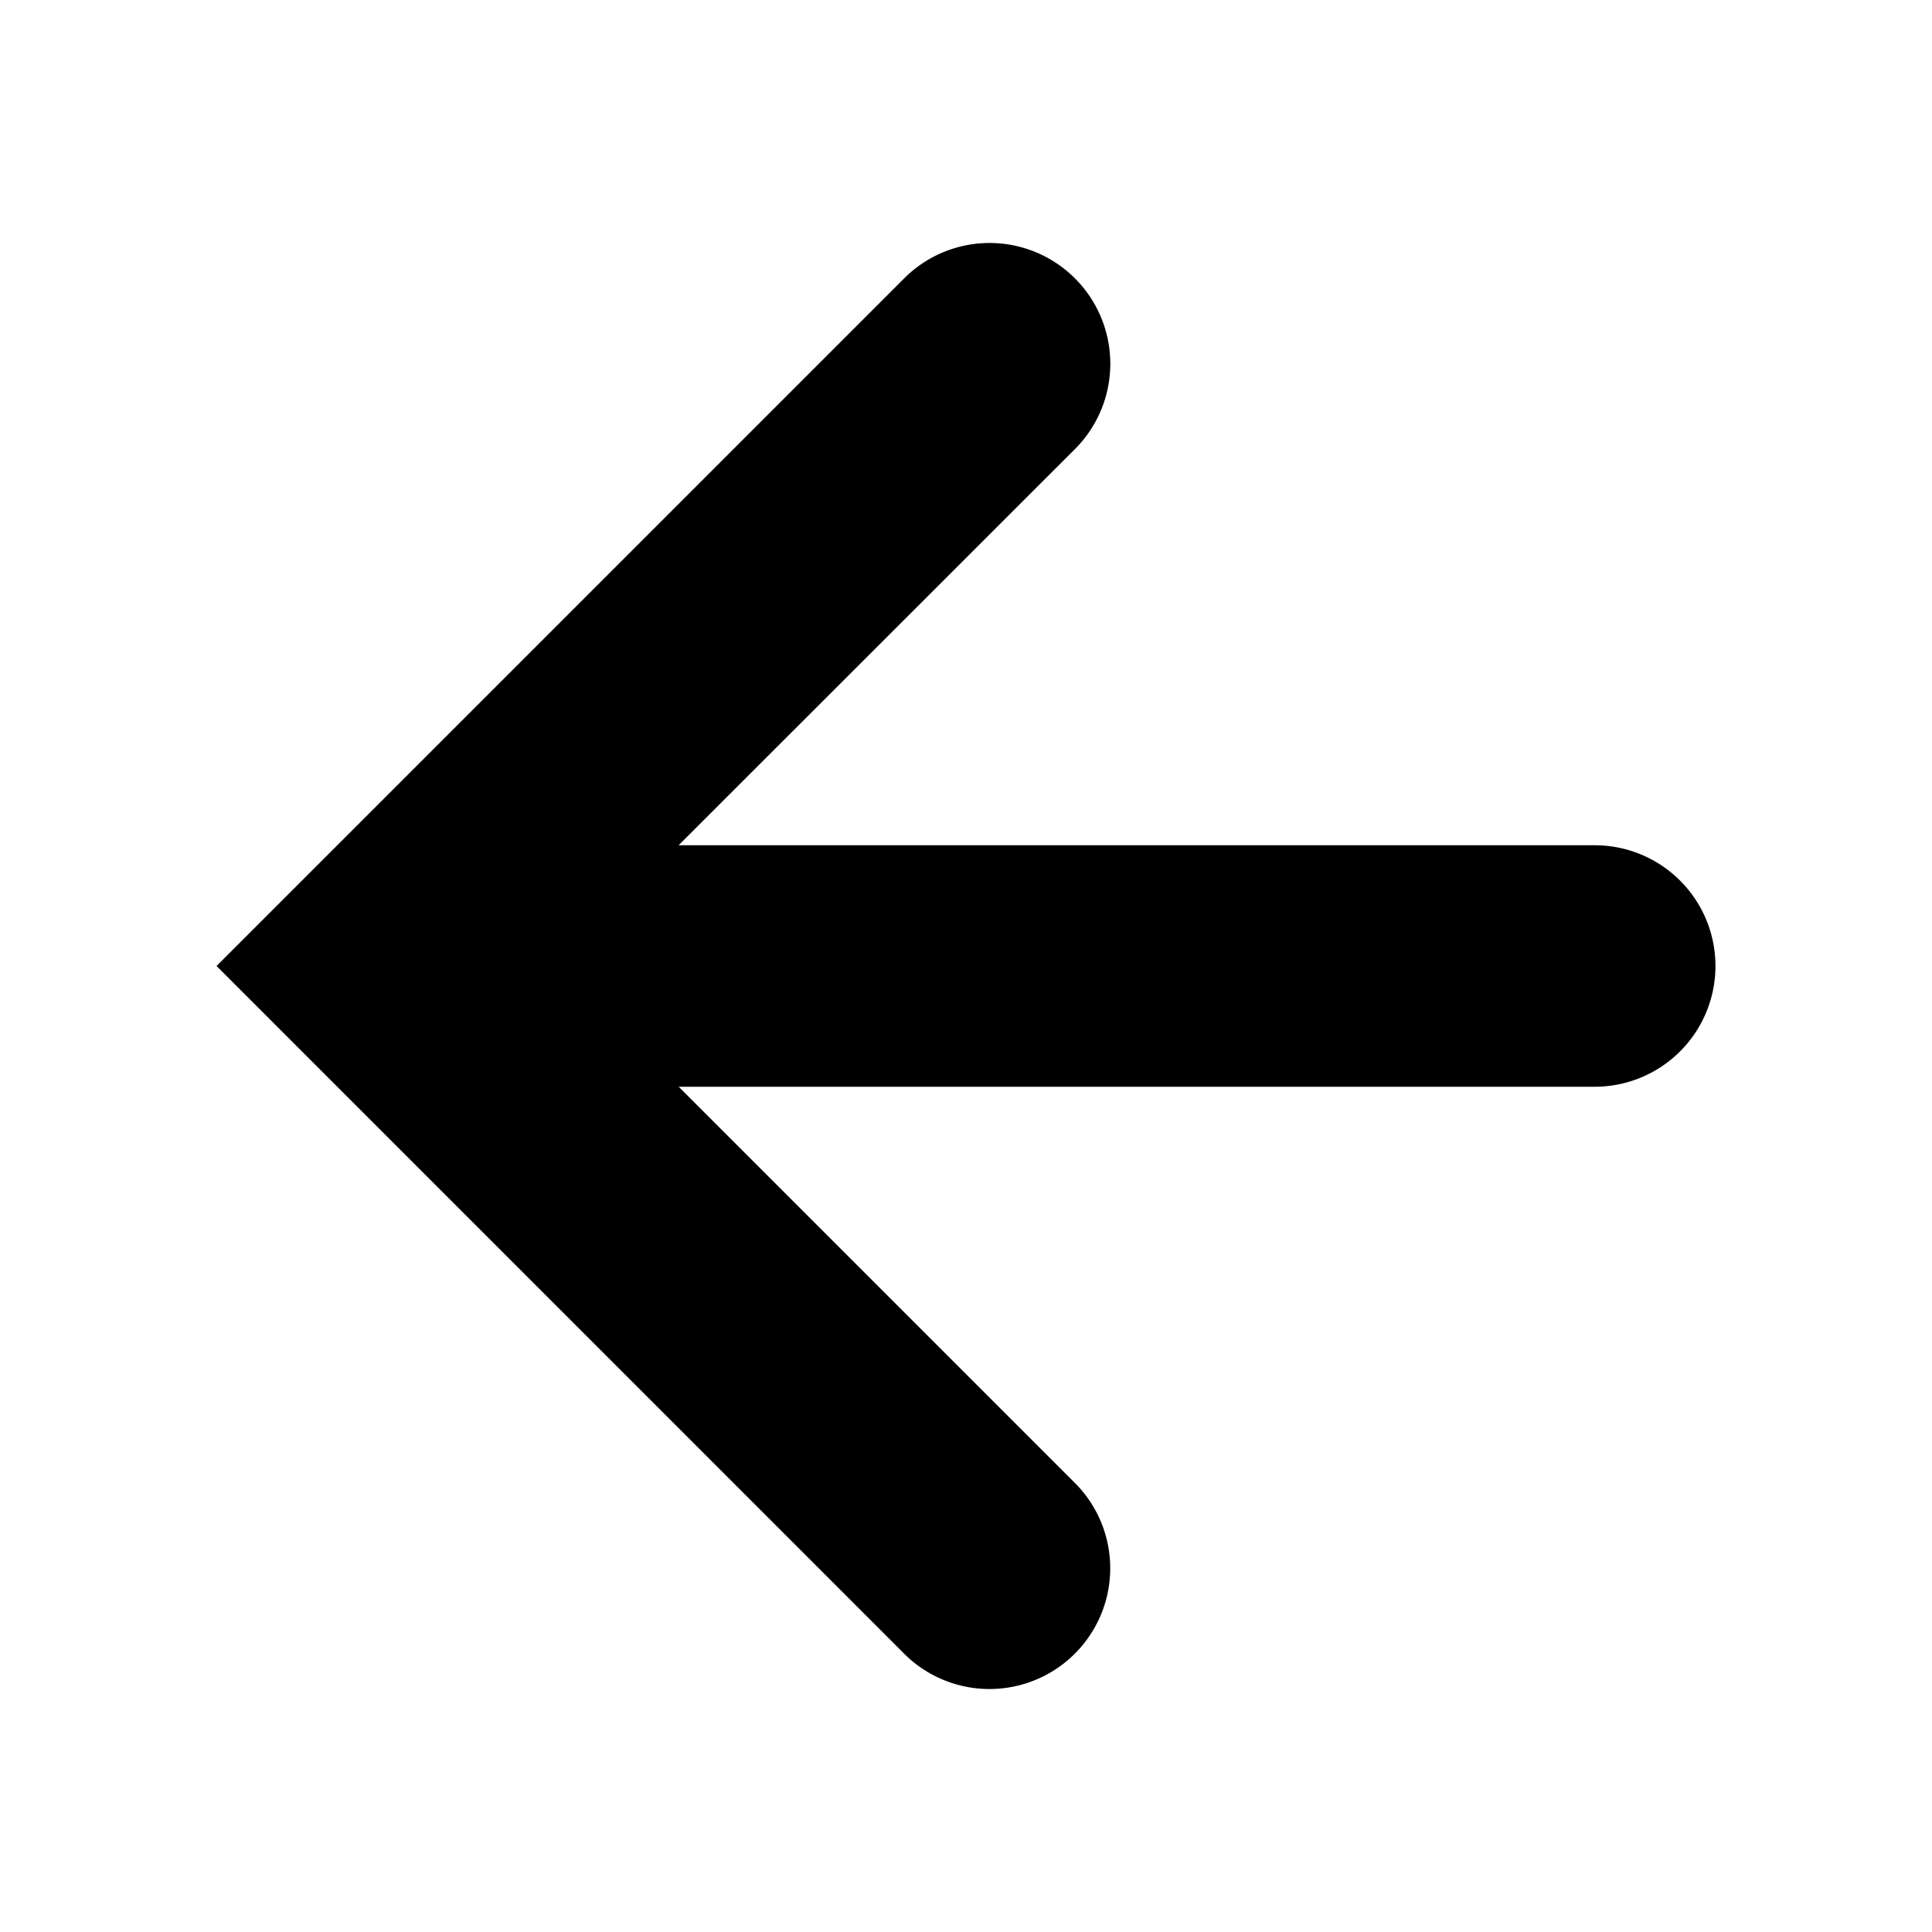 <svg xmlns="http://www.w3.org/2000/svg" viewBox="0 0 24 24"><path fill-rule="evenodd" d="M21.31 12a1.5 1.5 0 0 1-1.5 1.5H8.431l4.94 4.94a1.5 1.5 0 0 1-2.122 2.12L2.69 12l8.56-8.56a1.5 1.5 0 0 1 2.122 2.12L8.43 10.5h11.38a1.5 1.5 0 0 1 1.5 1.5z"/></svg>